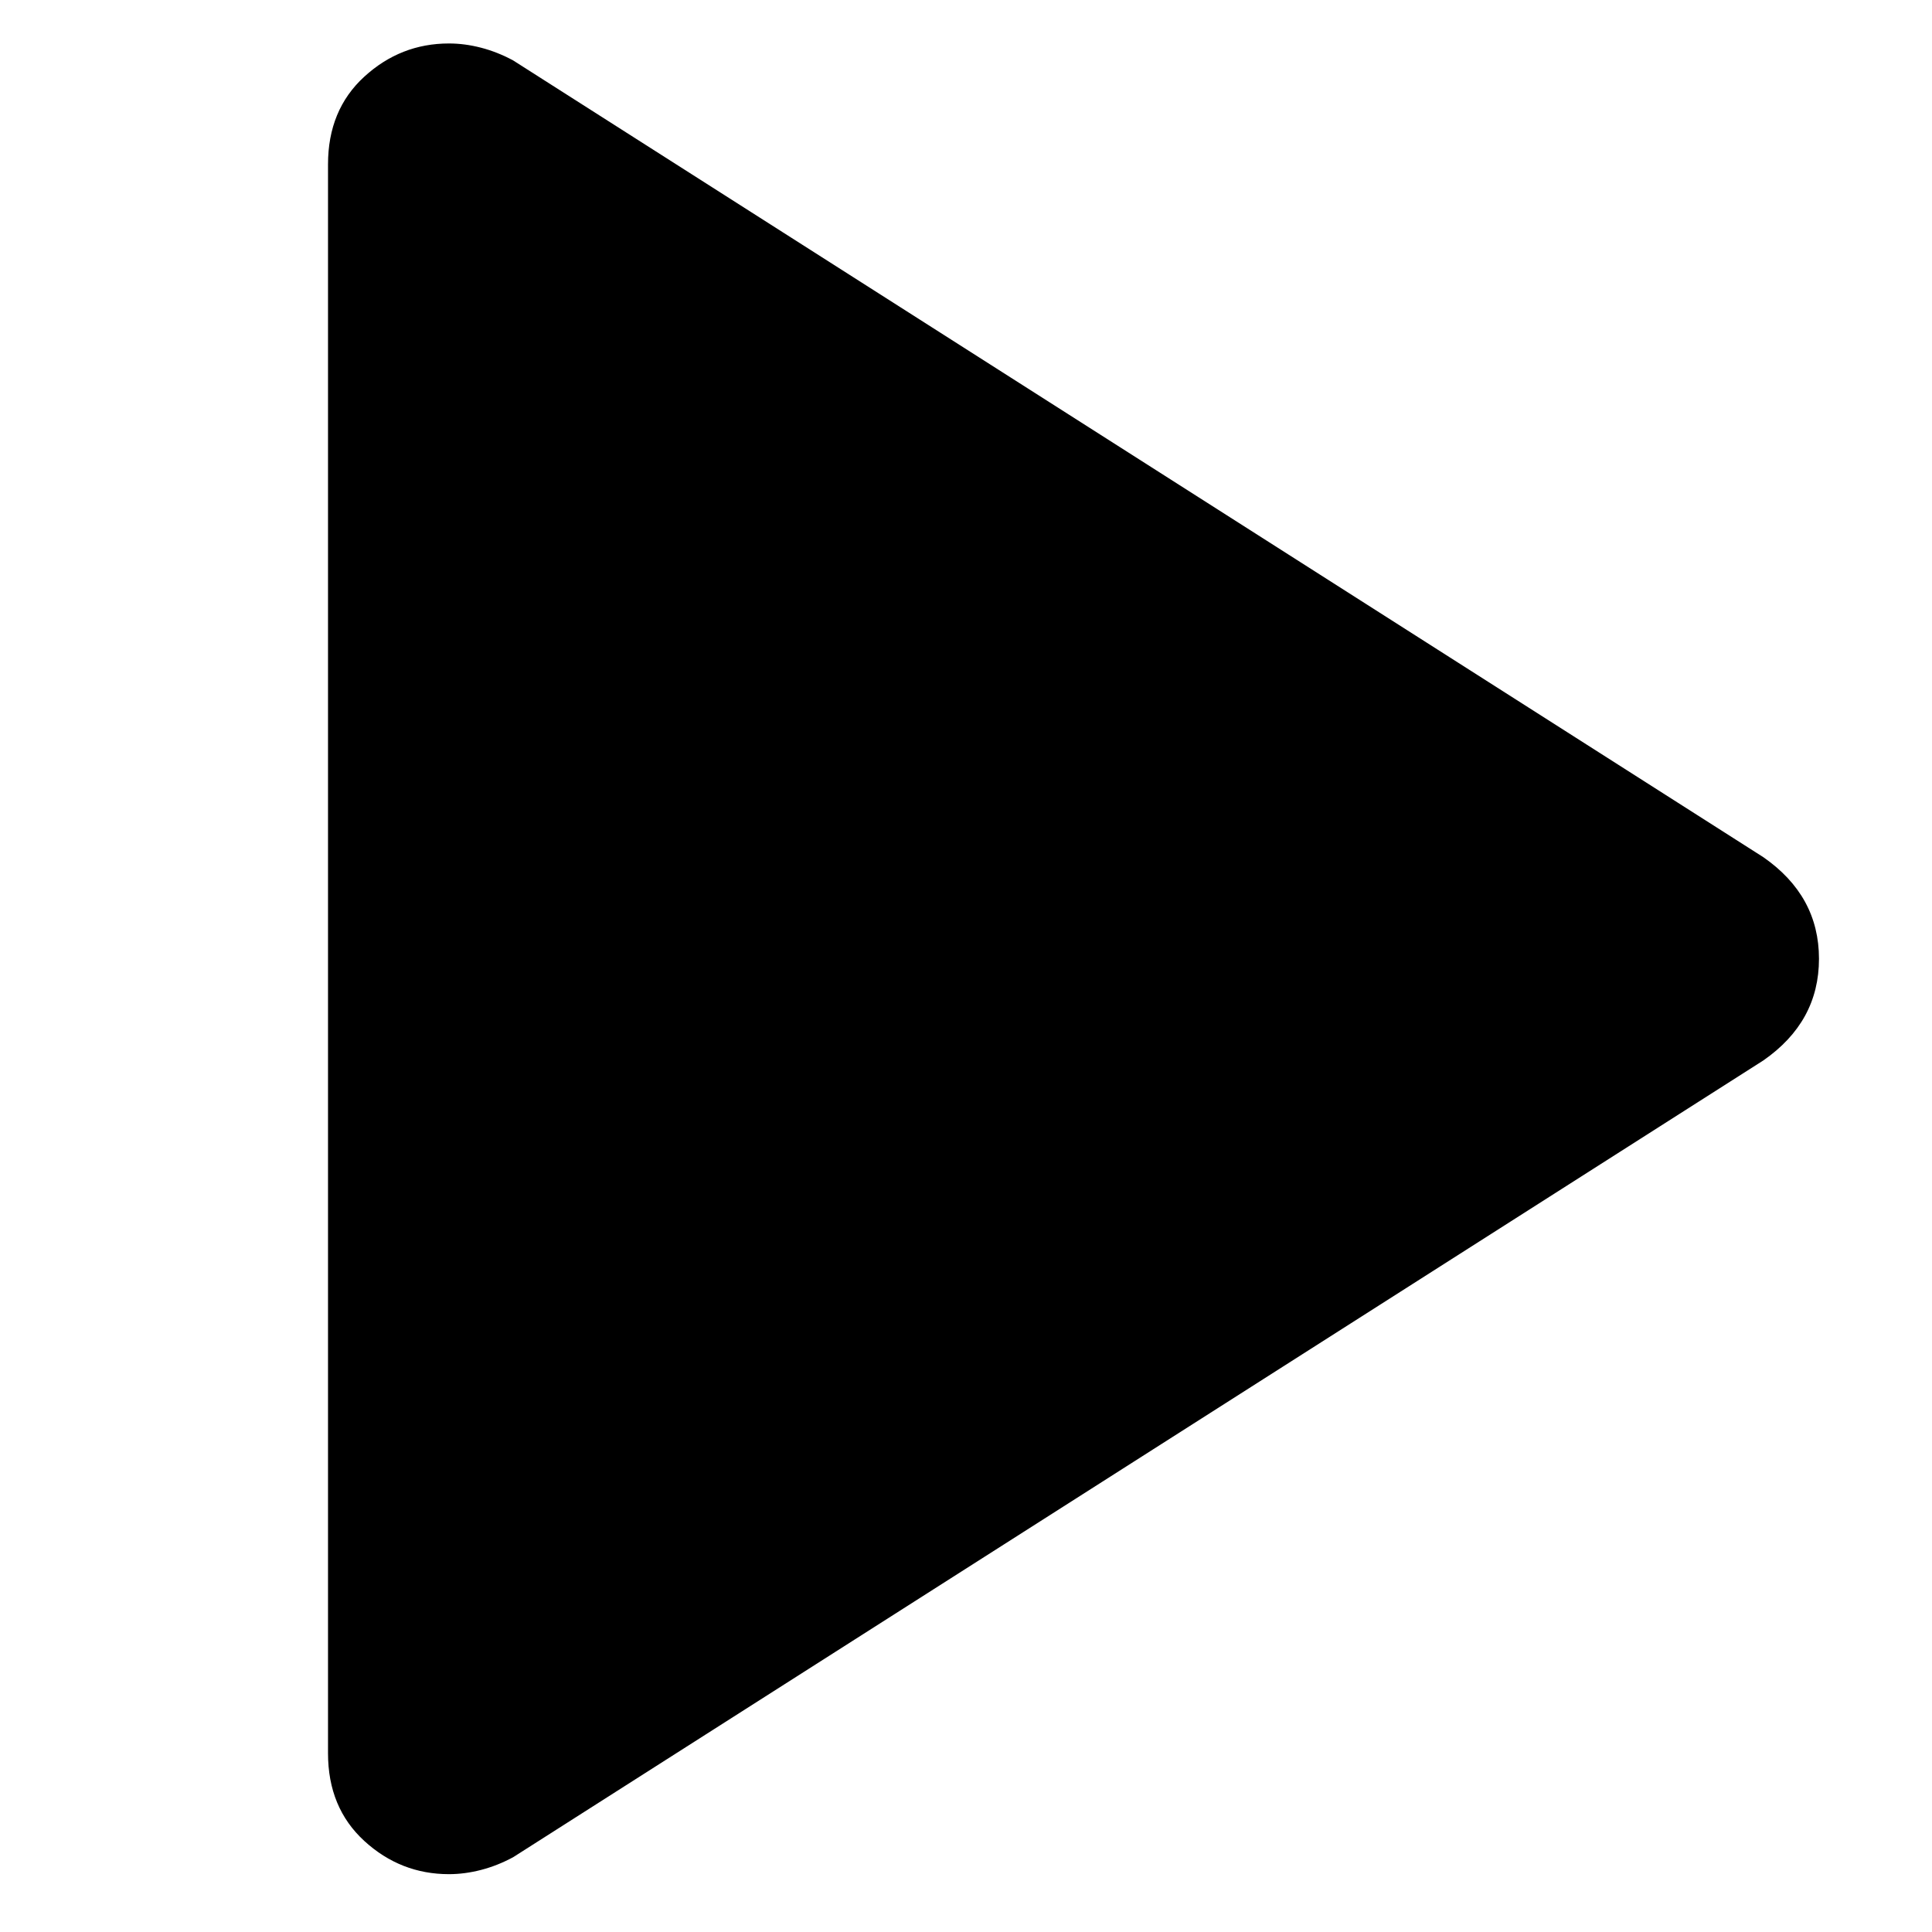 <!-- Generated by IcoMoon.io -->
<svg version="1.1" xmlns="http://www.w3.org/2000/svg" width="32" height="32" viewBox="0 0 32 32">
<path d="M5.433 29.038v-26.316q0-0.902 0.601-1.452t1.402-0.55q0.261 0 0.531 0.070t0.531 0.21l20.709 13.198q0.46 0.32 0.691 0.741 0.23 0.421 0.23 0.942t-0.23 0.942q-0.231 0.421-0.691 0.741l-20.709 13.198q-0.26 0.14-0.531 0.21t-0.531 0.070q-0.801 0-1.402-0.55-0.601-0.551-0.601-1.452z"></path>
</svg>
